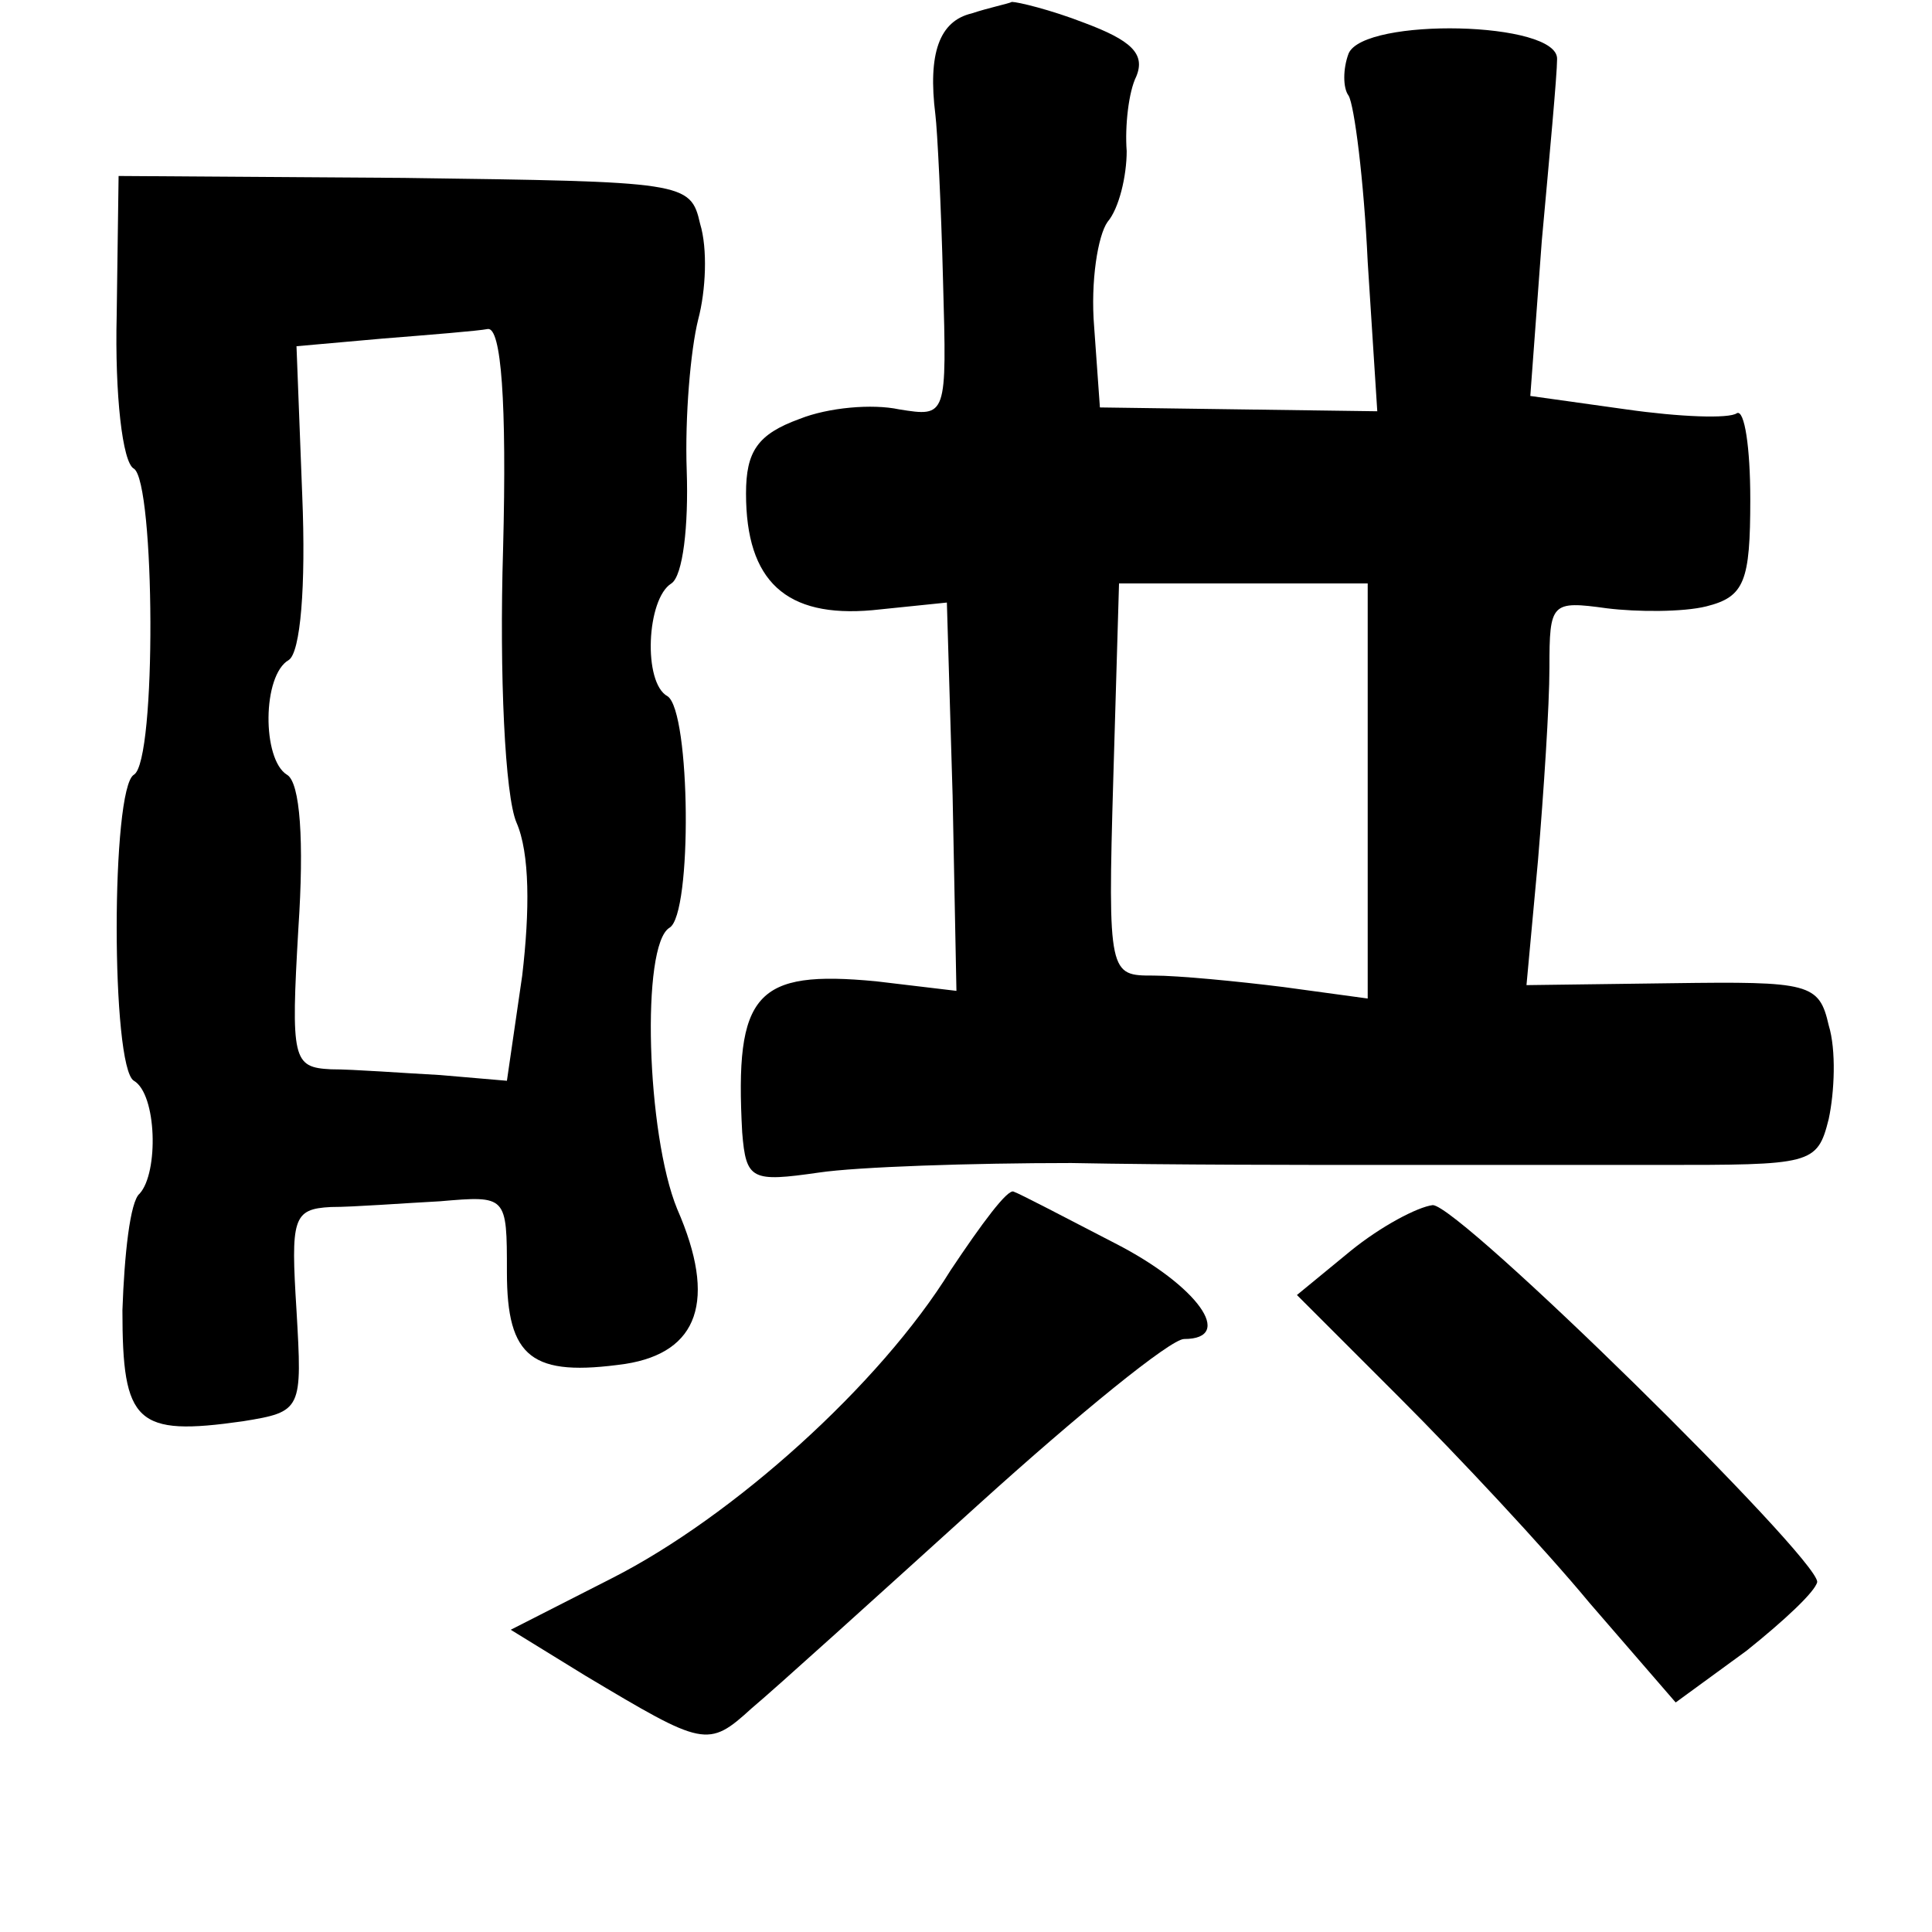 <?xml version="1.0" standalone="no"?>
<!DOCTYPE svg PUBLIC "-//W3C//DTD SVG 20010904//EN"
 "http://www.w3.org/TR/2001/REC-SVG-20010904/DTD/svg10.dtd">
<svg version="1.0" xmlns="http://www.w3.org/2000/svg"
 width="101pt" height="101pt" viewBox="0 0 101 101"
 preserveAspectRatio="xMidYMid meet">
<g transform="translate(0,101) scale(0.1,-0.1)"
fill="#000000" stroke="none">
<path d="M508 1003 c-17 -4 -23 -21 -19 -53 1 -8 3 -47 4 -87 2 -71 2 -71 -23
-67 -14 3 -37 1 -52 -5 -22 -8 -28 -17 -28 -39 0 -46 21 -65 66 -61 l39 4 3
-101 2 -102 -42 5 c-63 6 -74 -6 -70 -79 2 -25 5 -26 40 -21 20 3 80 5 132 5
52 -1 124 -1 160 -1 36 0 102 0 147 0 80 0 83 0 89 24 3 14 4 36 0 49 -5 22
-10 23 -82 22 l-76 -1 6 65 c3 36 6 81 6 101 0 34 1 35 30 31 16 -2 40 -2 52
1 20 5 23 13 23 56 0 27 -3 47 -7 45 -4 -3 -30 -2 -58 2 l-50 7 6 81 c4 44 8
87 8 95 1 20 -101 22 -109 3 -3 -8 -3 -18 0 -22 3 -5 8 -44 10 -87 l5 -78 -73
1 -72 1 -3 42 c-2 24 2 48 7 55 6 7 10 24 10 37 -1 13 1 31 5 39 5 12 -3 19
-27 28 -18 7 -35 11 -38 11 -2 -1 -12 -3 -21 -6z m207 -407 l0 -108 -44 6
c-24 3 -55 6 -68 6 -23 0 -24 0 -21 103 l3 102 65 0 65 0 0 -109z"/>
<path d="M61 845 c-1 -41 3 -77 9 -80 11 -7 12 -153 0 -160 -12 -7 -12 -153 0
-160 12 -7 13 -48 3 -59 -5 -4 -8 -32 -9 -61 0 -59 7 -66 63 -58 31 5 31 6 28
58 -3 48 -2 53 18 54 12 0 38 2 57 3 35 3 35 3 35 -37 0 -45 13 -55 62 -48 38
6 48 33 27 81 -16 39 -19 138 -4 147 12 7 11 113 -1 121 -13 7 -11 51 2 59 6
4 9 30 8 59 -1 28 2 63 6 79 4 15 5 37 1 50 -5 22 -8 22 -155 24 l-149 1 -1
-73z m202 -122 c-2 -66 1 -129 7 -143 7 -16 7 -46 3 -80 l-8 -55 -35 3 c-19 1
-45 3 -57 3 -20 1 -21 5 -17 74 3 45 1 76 -6 80 -13 8 -13 52 1 60 6 4 9 38 7
86 l-3 78 45 4 c25 2 50 4 55 5 7 1 10 -38 8 -115z"/>
<path d="M497 346 c-37 -60 -114 -129 -177 -161 l-53 -27 39 -24 c62 -37 64
-38 87 -17 12 10 65 58 118 106 53 48 101 87 108 87 27 0 7 28 -36 50 -27 14
-50 26 -53 27 -3 2 -17 -17 -33 -41z"/>
<path d="M706 356 l-28 -23 54 -54 c30 -30 75 -78 99 -107 l45 -52 37 27 c20
16 36 31 37 36 0 13 -187 197 -201 197 -8 -1 -27 -11 -43 -24z"/>
</g>
</svg>
